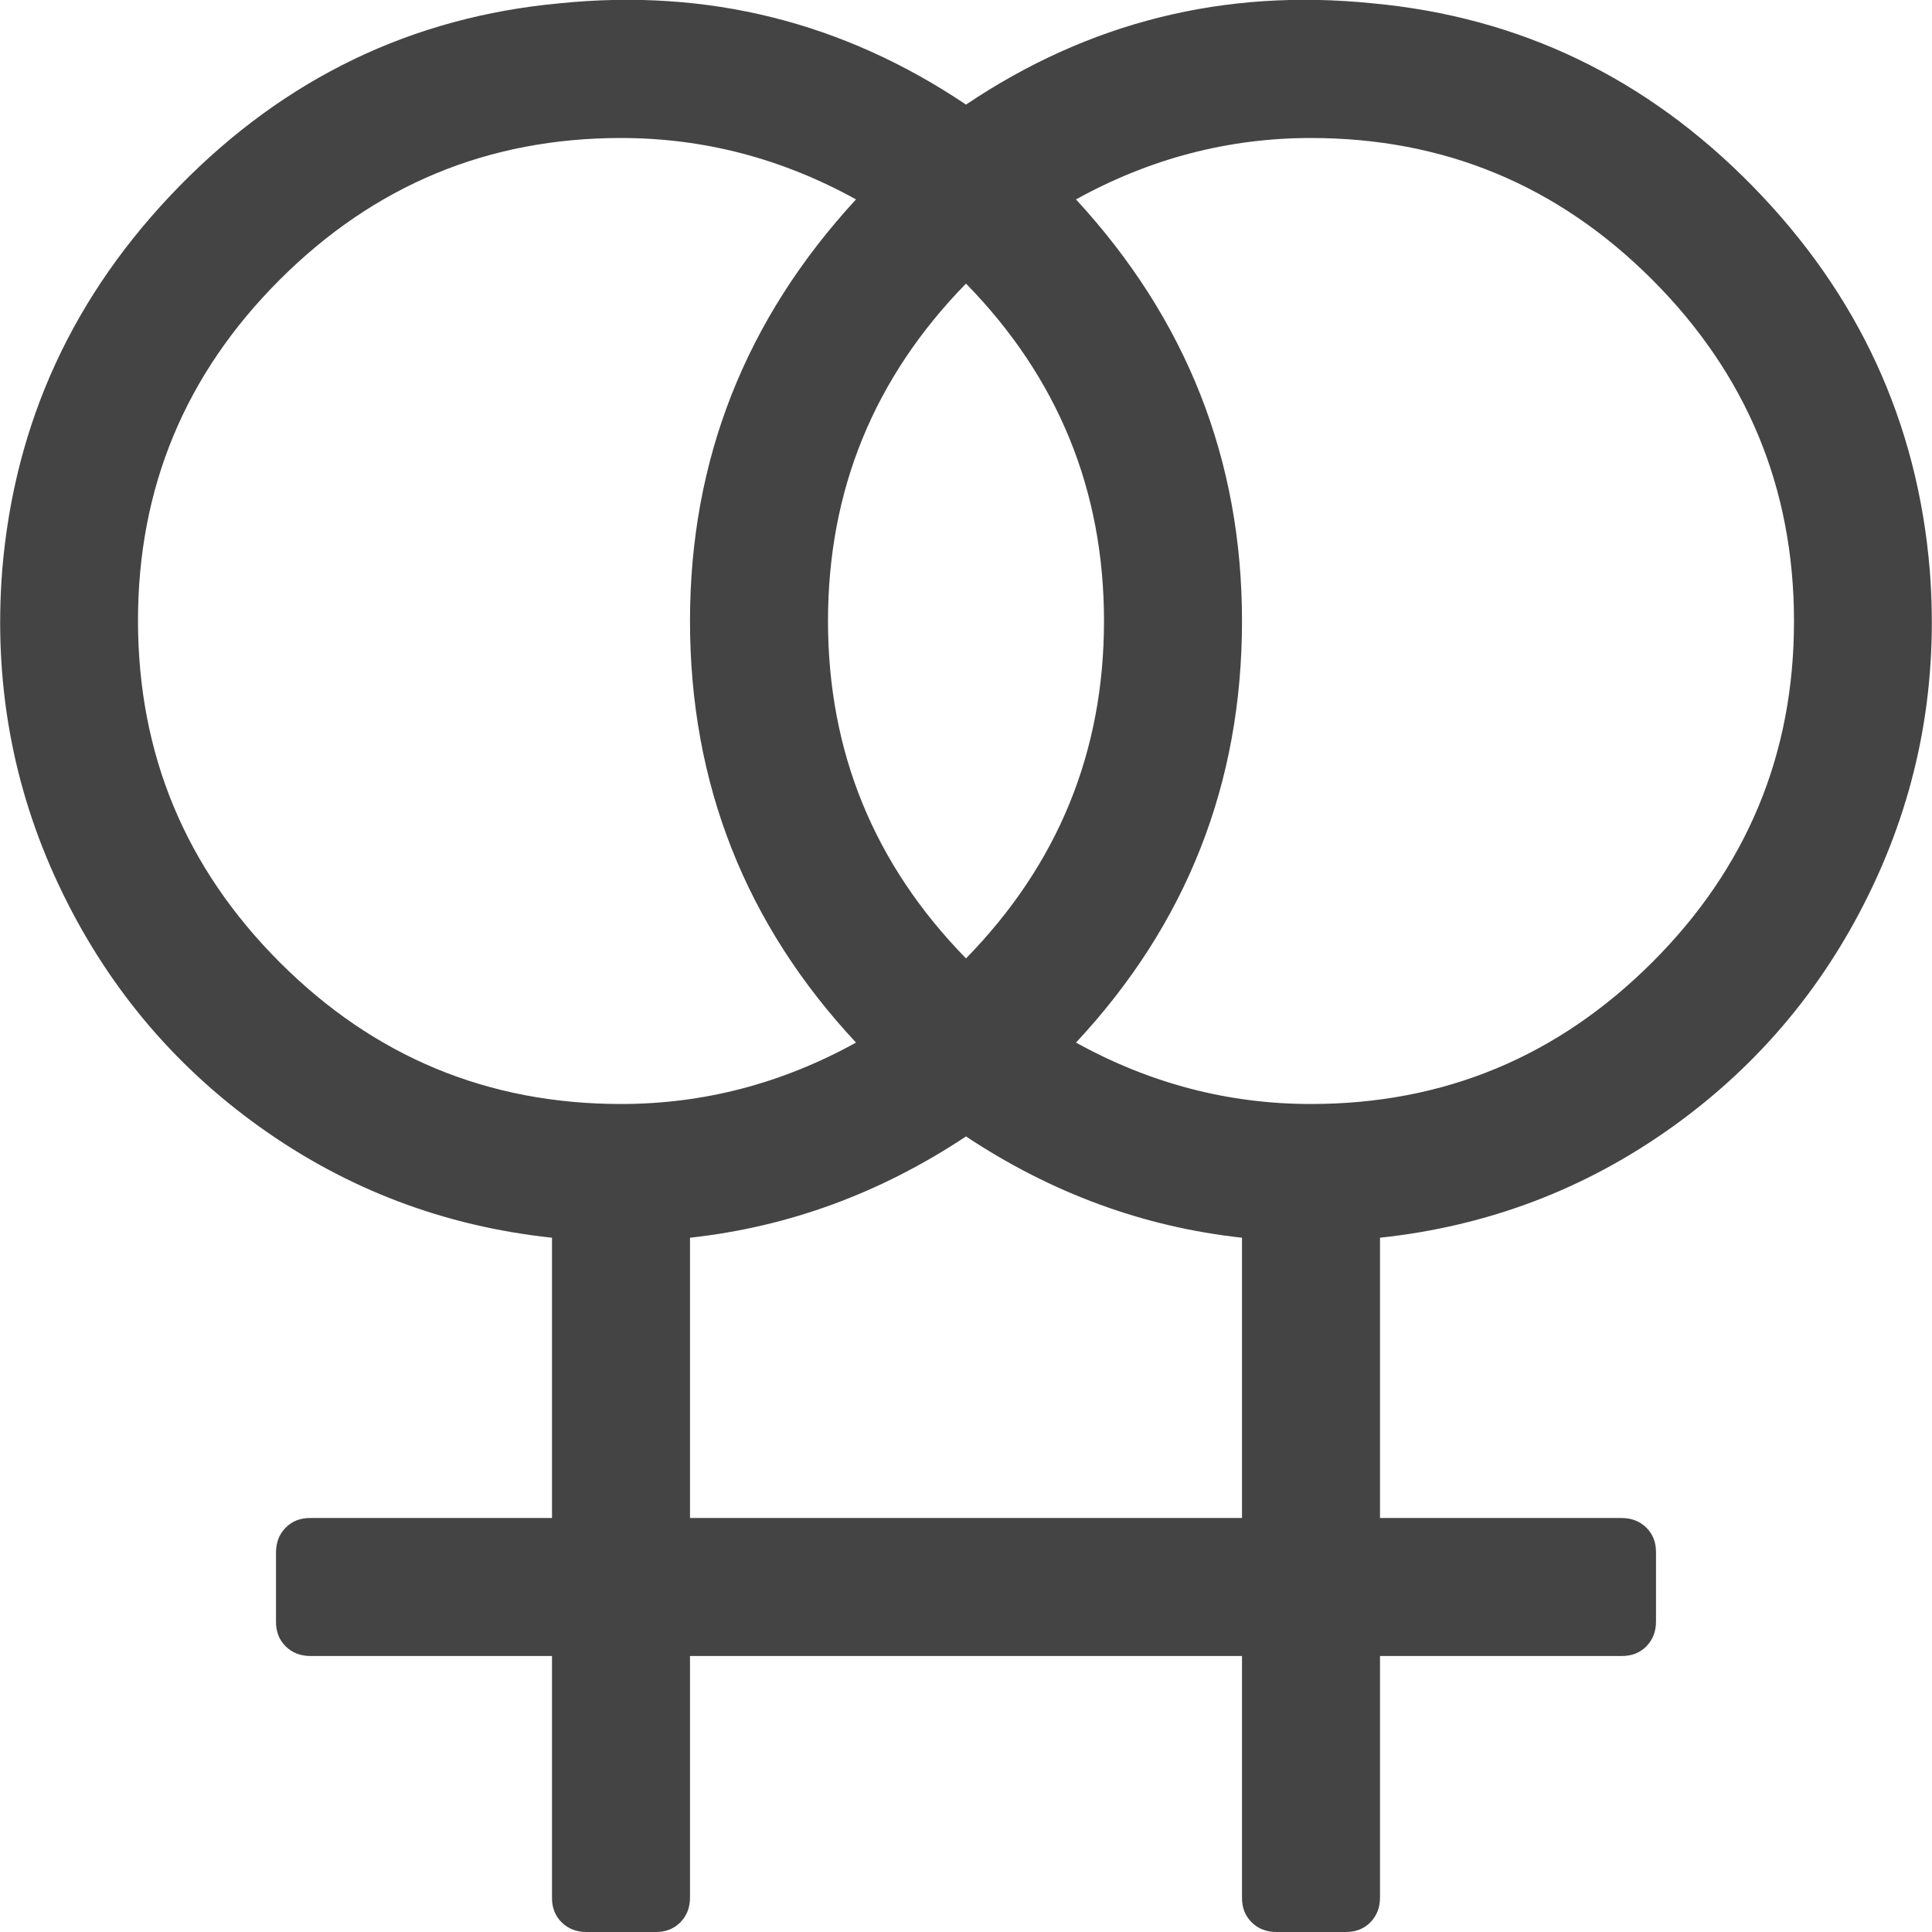 <svg xmlns="http://www.w3.org/2000/svg" width="14" height="14" viewBox="0 0 14 14"><path fill="#444" d="M13.984 4.133q.094 1.211-.41 2.281t-1.453 1.75T10 8.969V11h1.75q.109 0 .18.07t.07.18v.5q0 .109-.07.18t-.18.07H10v1.75q0 .109-.07.18t-.18.07h-.5q-.109 0-.18-.07T9 13.75V12H5v1.75q0 .109-.07.18t-.18.07h-.5q-.109 0-.18-.07T4 13.75V12H2.25q-.109 0-.18-.07T2 11.75v-.5q0-.109.07-.18t.18-.07H4V8.969q-1.172-.125-2.121-.805T.426 6.414t-.41-2.281q.133-1.609 1.285-2.785T4.055.024Q5.664-.14 7 .758 8.336-.14 9.945.024q1.602.148 2.754 1.324t1.285 2.785zM7 6.945Q8 5.922 8 4.5T7 2.055Q6 3.078 6 4.5t1 2.445zM4.5 8q.898 0 1.703-.445Q5 6.266 5 4.5q0-1.75 1.203-3.055Q5.398 1 4.5 1 3.055 1 2.027 2.027T1 4.5t1.027 2.473T4.5 8zM9 11V8.969q-1.07-.117-2-.734-.93.617-2 .734V11h4zm.5-3q1.445 0 2.473-1.027T13 4.5t-1.027-2.473T9.5 1q-.898 0-1.703.445Q9 2.75 9 4.5q0 1.766-1.203 3.055Q8.602 8 9.5 8z"/></svg>